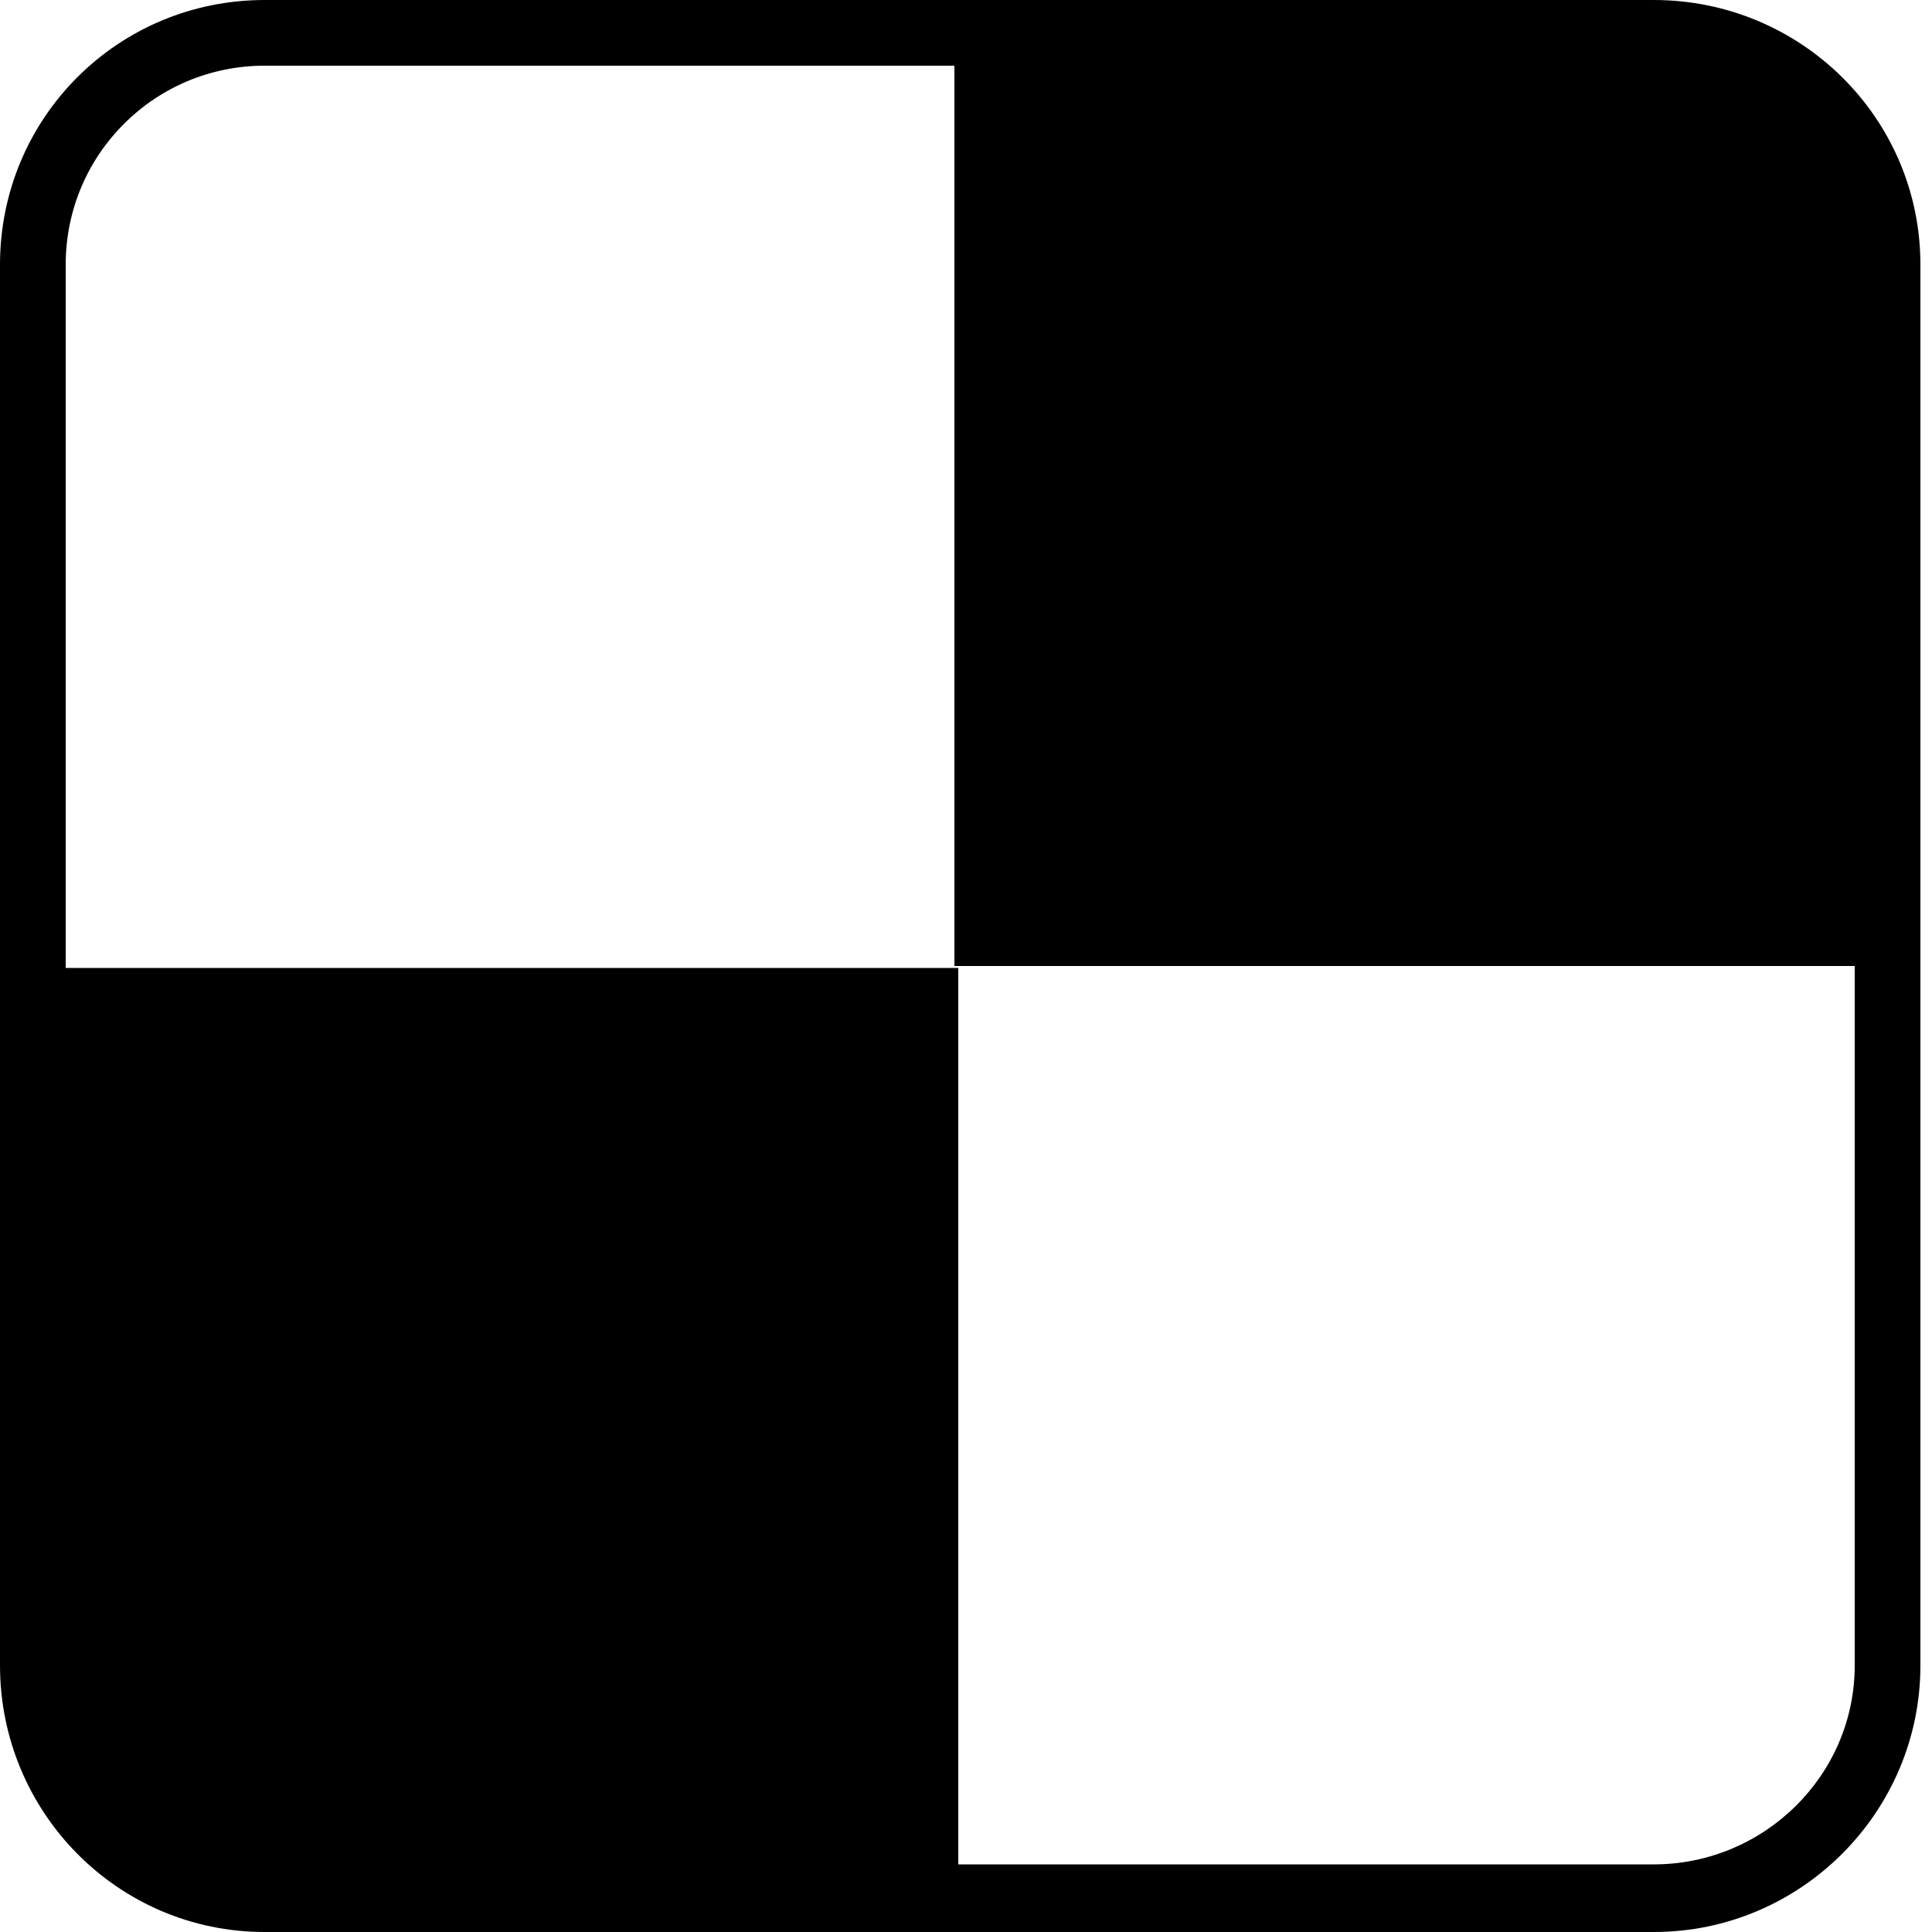 <?xml version="1.0" encoding="iso-8859-1"?>
<!DOCTYPE svg PUBLIC "-//W3C//DTD SVG 1.1 Basic//EN" "http://www.w3.org/Graphics/SVG/1.1/DTD/svg11-basic.dtd">
<svg version="1.1" baseProfile="basic"
   xmlns="http://www.w3.org/2000/svg" xmlns:xlink="http://www.w3.org/1999/xlink" x="0px" y="0px" width="128px" height="128px"
   viewBox="0 0 128 128" xml:space="preserve">
  <path transform="matrix(0.128,0,0,0.128,0,0)" stroke="none" style="fill:#000000" d="M 856 0 L 494 0 L 137 0 C 61 0 0 61 0 137 L 0 501 L 0 862 C 0 938 61 1000 137 1000 L 496 1000 L 856 1000 C 932 1000 994 938 994 862 L 994 500 L 994 137 C 994 61 932 0 856 0 z M 960 862 C 960 919 913 965 856 965 L 496 965 L 496 501 L 34 501 L 34 137 C 34 80 80 34 137 34 L 494 34 L 494 500 L 960 500 L 960 862 z"/>
</svg>